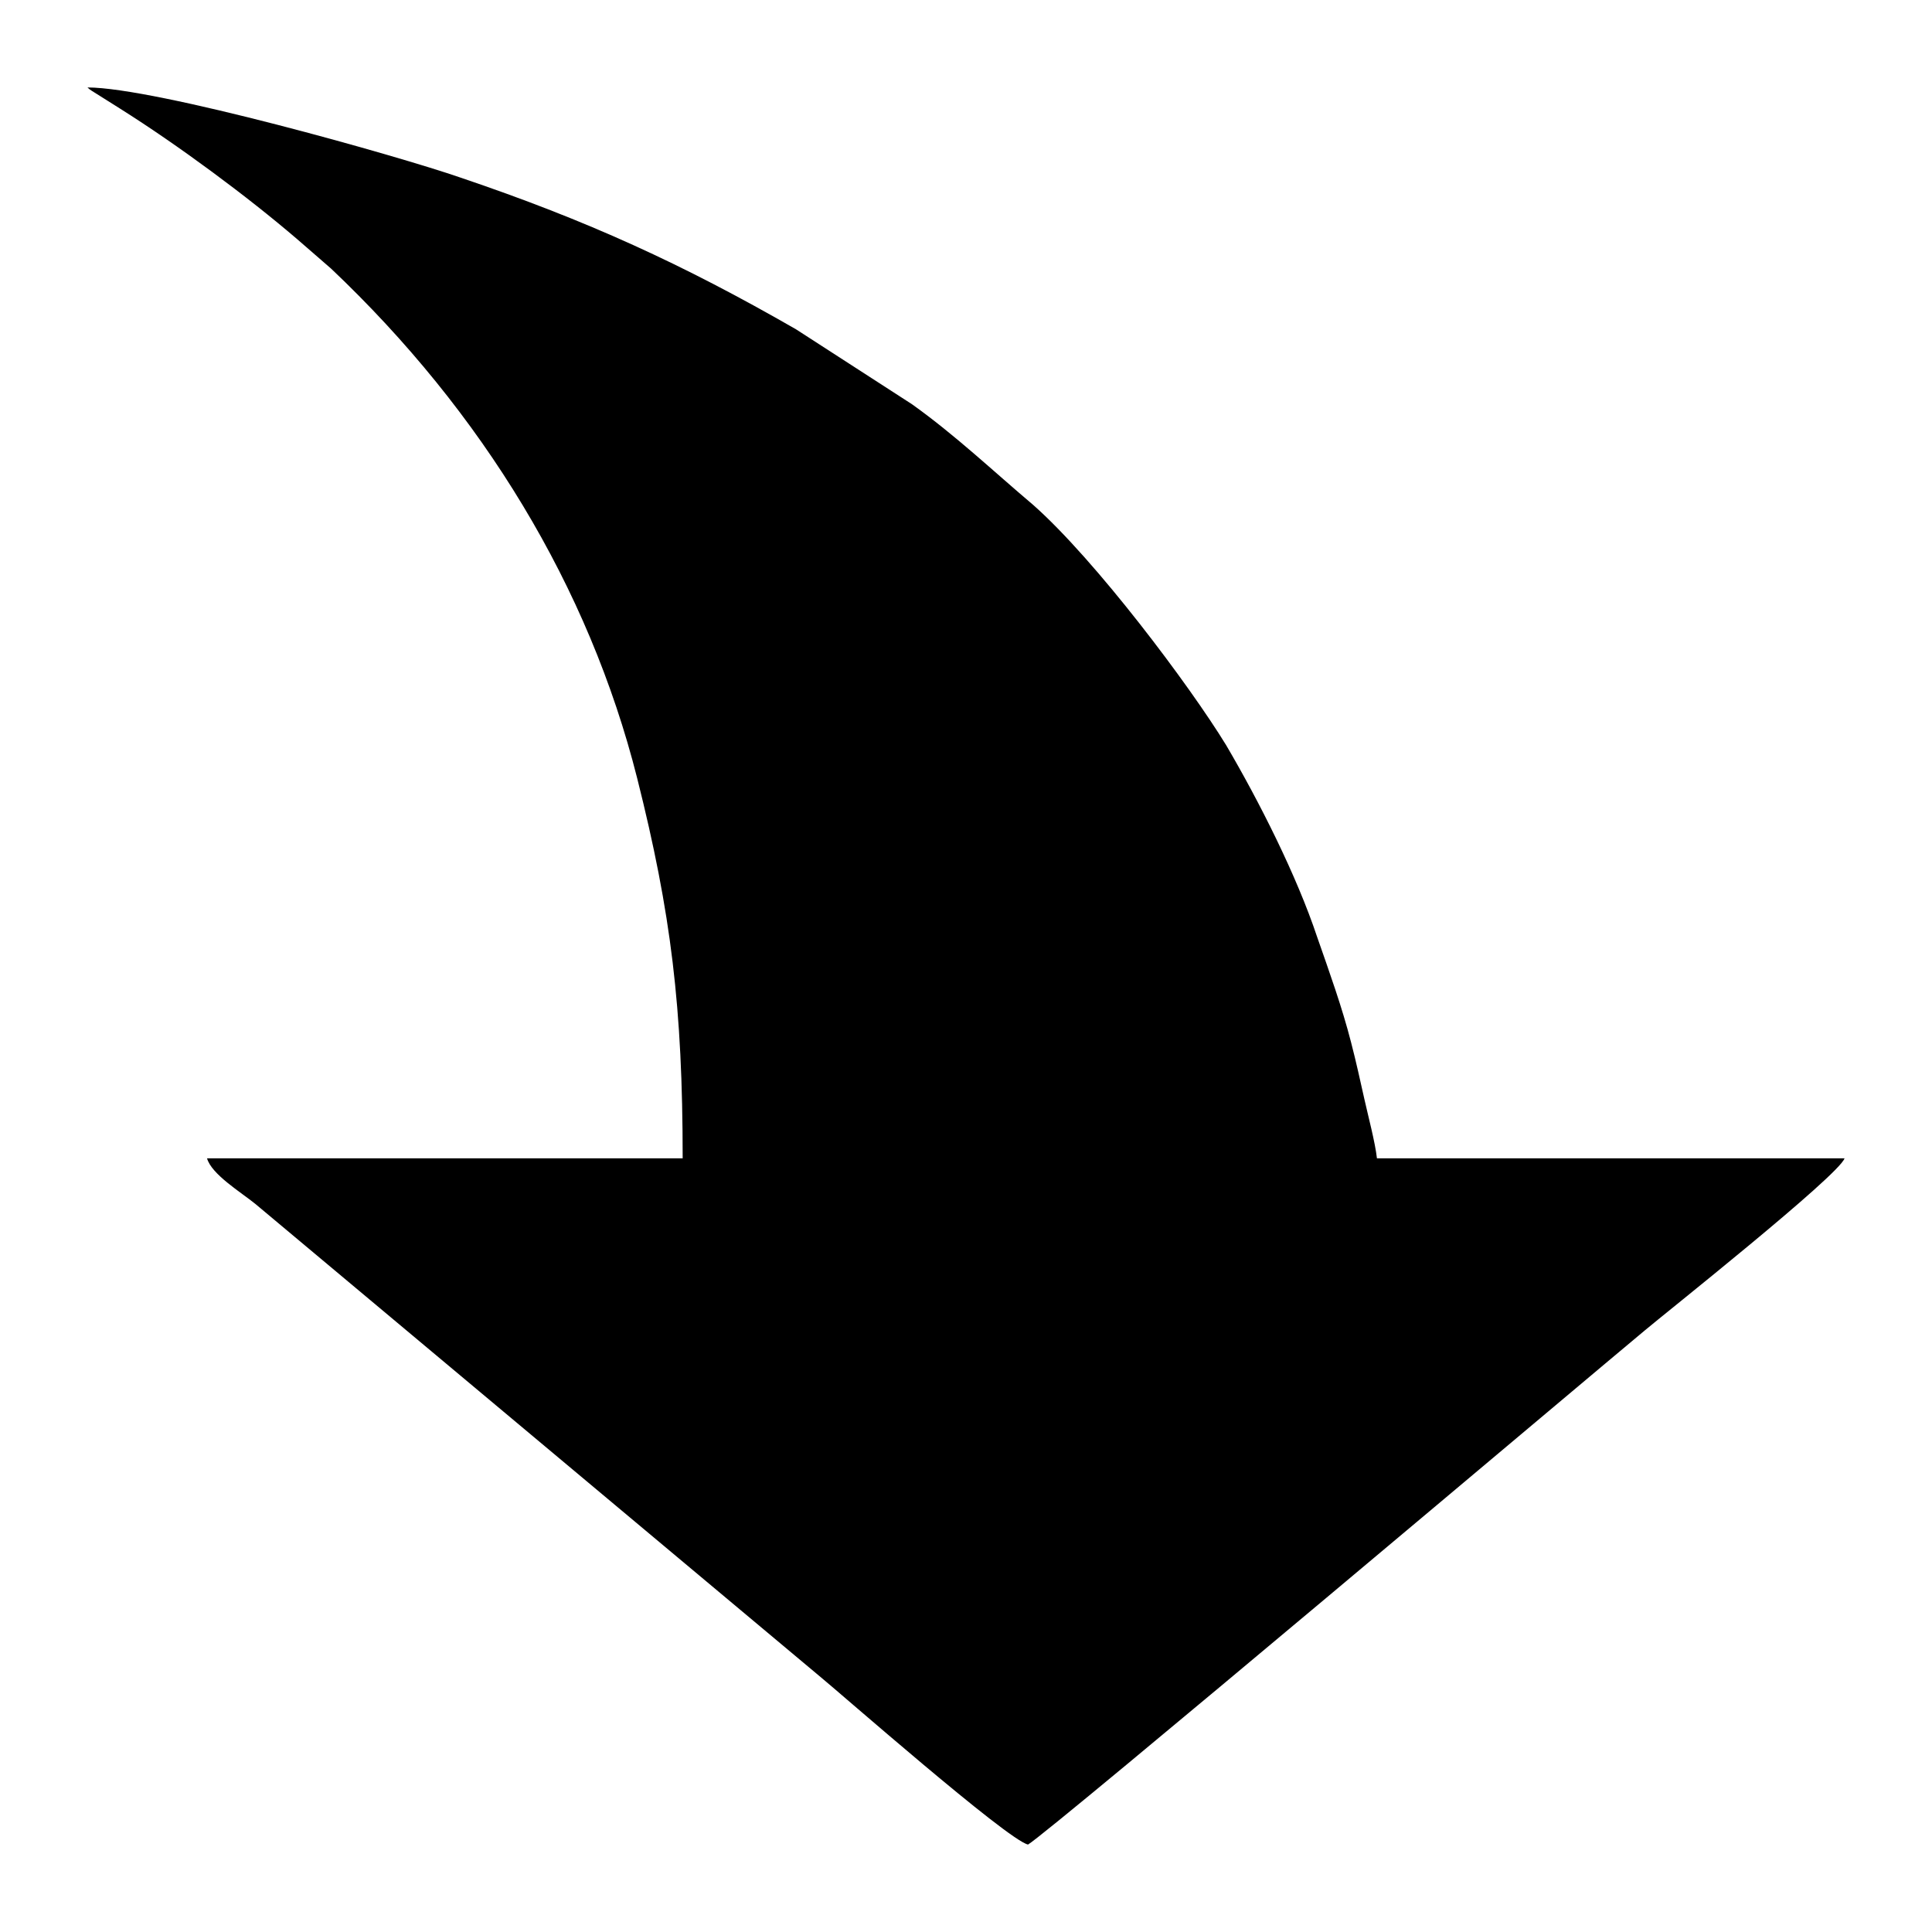 <?xml version="1.0" encoding="UTF-8"?>
<!DOCTYPE svg PUBLIC "-//W3C//DTD SVG 1.1//EN" "http://www.w3.org/Graphics/SVG/1.1/DTD/svg11.dtd">
<!-- Creator: CorelDRAW X7 -->
<svg xmlns="http://www.w3.org/2000/svg" xml:space="preserve" width="2.165in" height="2.165in" version="1.1" style="shape-rendering:geometricPrecision; text-rendering:geometricPrecision; image-rendering:optimizeQuality; fill-rule:evenodd; clip-rule:evenodd"
viewBox="0 0 2165 2165"
 xmlns:xlink="http://www.w3.org/1999/xlink">
 <defs>
  <style type="text/css">
   <![CDATA[
    .fil0 {fill:black}
   ]]>
  </style>
 </defs>
 <g id="Layer_x0020_1">
  <path class="fil0" d="M1152 2067c-23,-5 -213,-172 -234,-189l-632 -529c-16,-13 -49,-33 -54,-51l533 0c0,-169 -13,-275 -51,-426 -54,-214 -173,-410 -343,-571l-38 -33c-56,-48 -133,-105 -198,-146l-27 -17c-3,-2 -7,-4 -10,-7 76,0 349,77 418,101 142,48 249,97 376,170l130 84c49,35 91,75 136,113 70,62 175,202 216,269 37,63 79,146 102,215 14,40 28,79 38,118 6,23 10,42 15,64 4,18 12,48 14,66l524 0c-6,19 -204,176 -224,193 -53,44 -667,562 -691,576z"/>
 </g>
</svg>
